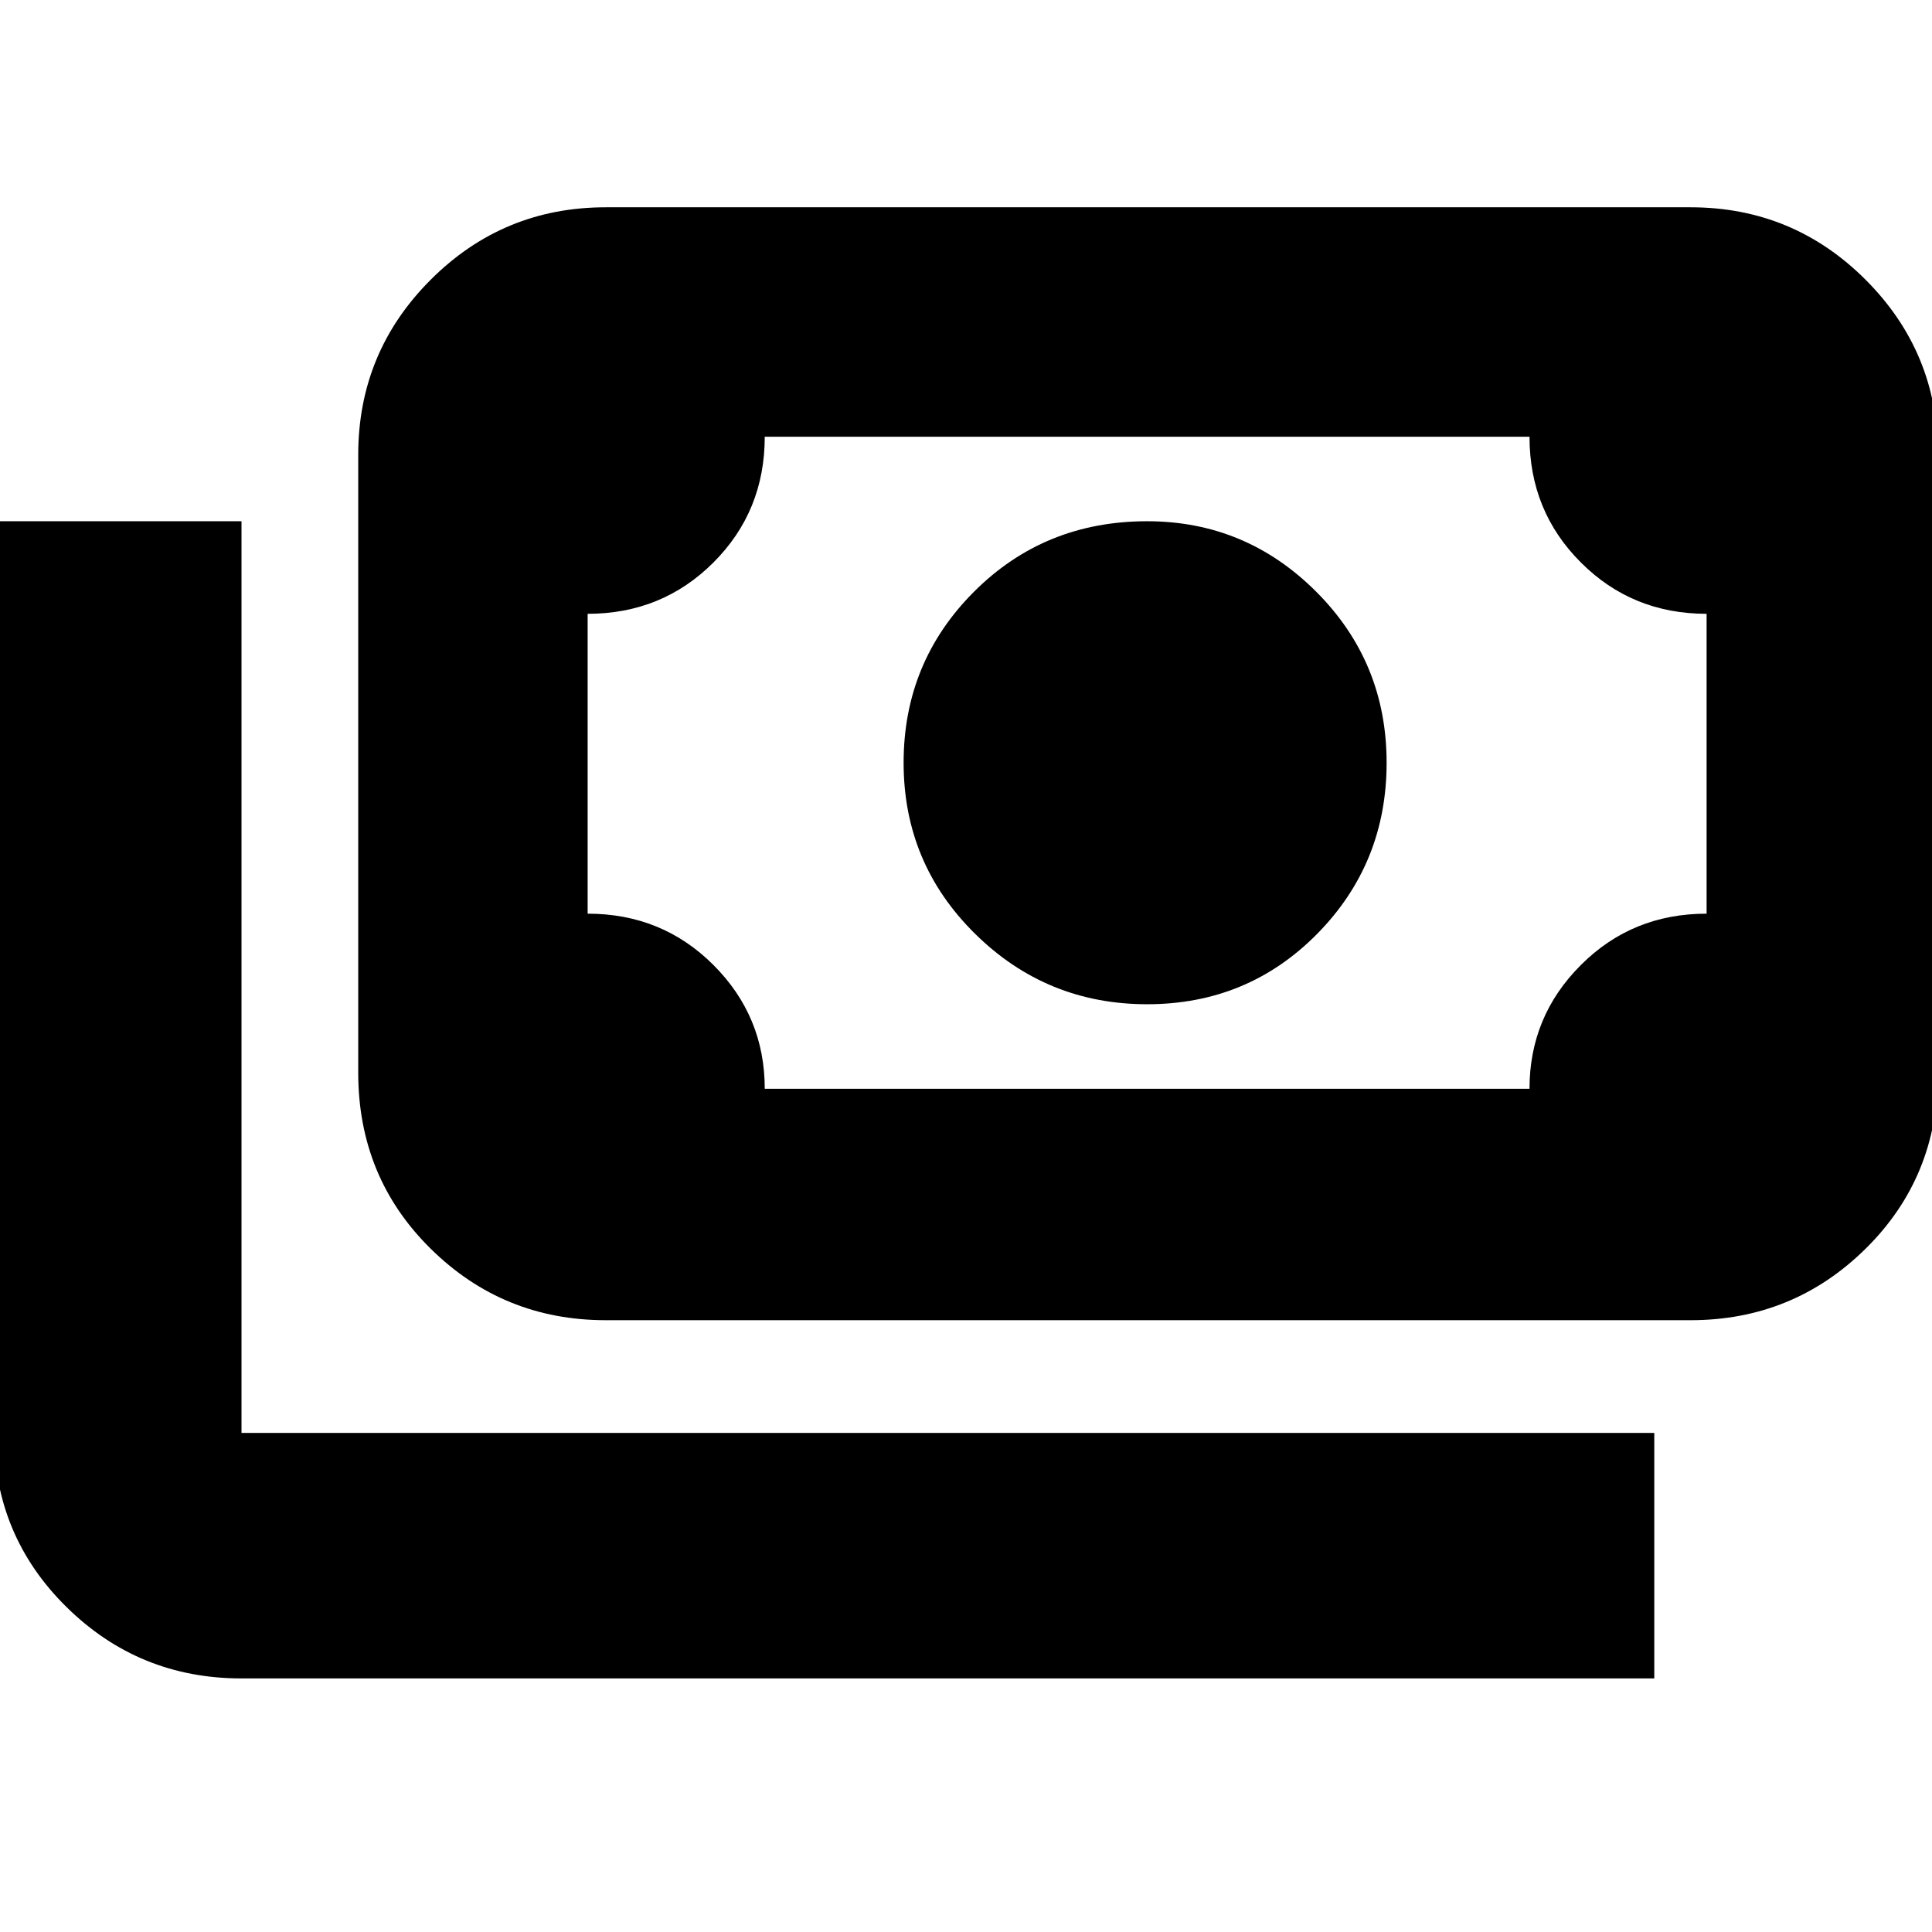 <svg xmlns="http://www.w3.org/2000/svg" height="24" width="24"><path d="M14.25 12.475q-1.25 0-2.137-.875-.888-.875-.888-2.125T12.1 7.35q.875-.875 2.15-.875 1.225 0 2.1.875t.875 2.125q0 1.25-.862 2.125-.863.875-2.113.875ZM7.525 16.4q-1.275 0-2.175-.888-.9-.887-.9-2.187V5.65q0-1.275.9-2.175.9-.9 2.175-.9H21q1.275 0 2.175.9.9.9.9 2.175v7.675q0 1.3-.9 2.187-.9.888-2.175.888ZM9.5 13.525H19q0-.9.638-1.537.637-.638 1.562-.638V7.625q-.925 0-1.562-.638Q19 6.35 19 5.425H9.5q0 .925-.637 1.562-.638.638-1.563.638v3.725q.925 0 1.563.638.637.637.637 1.537Zm11.05 7.325H3q-1.275 0-2.175-.888-.9-.887-.9-2.162V6.475H3V17.8h17.55ZM7.3 13.525v-8.1 8.1Z"/></svg>